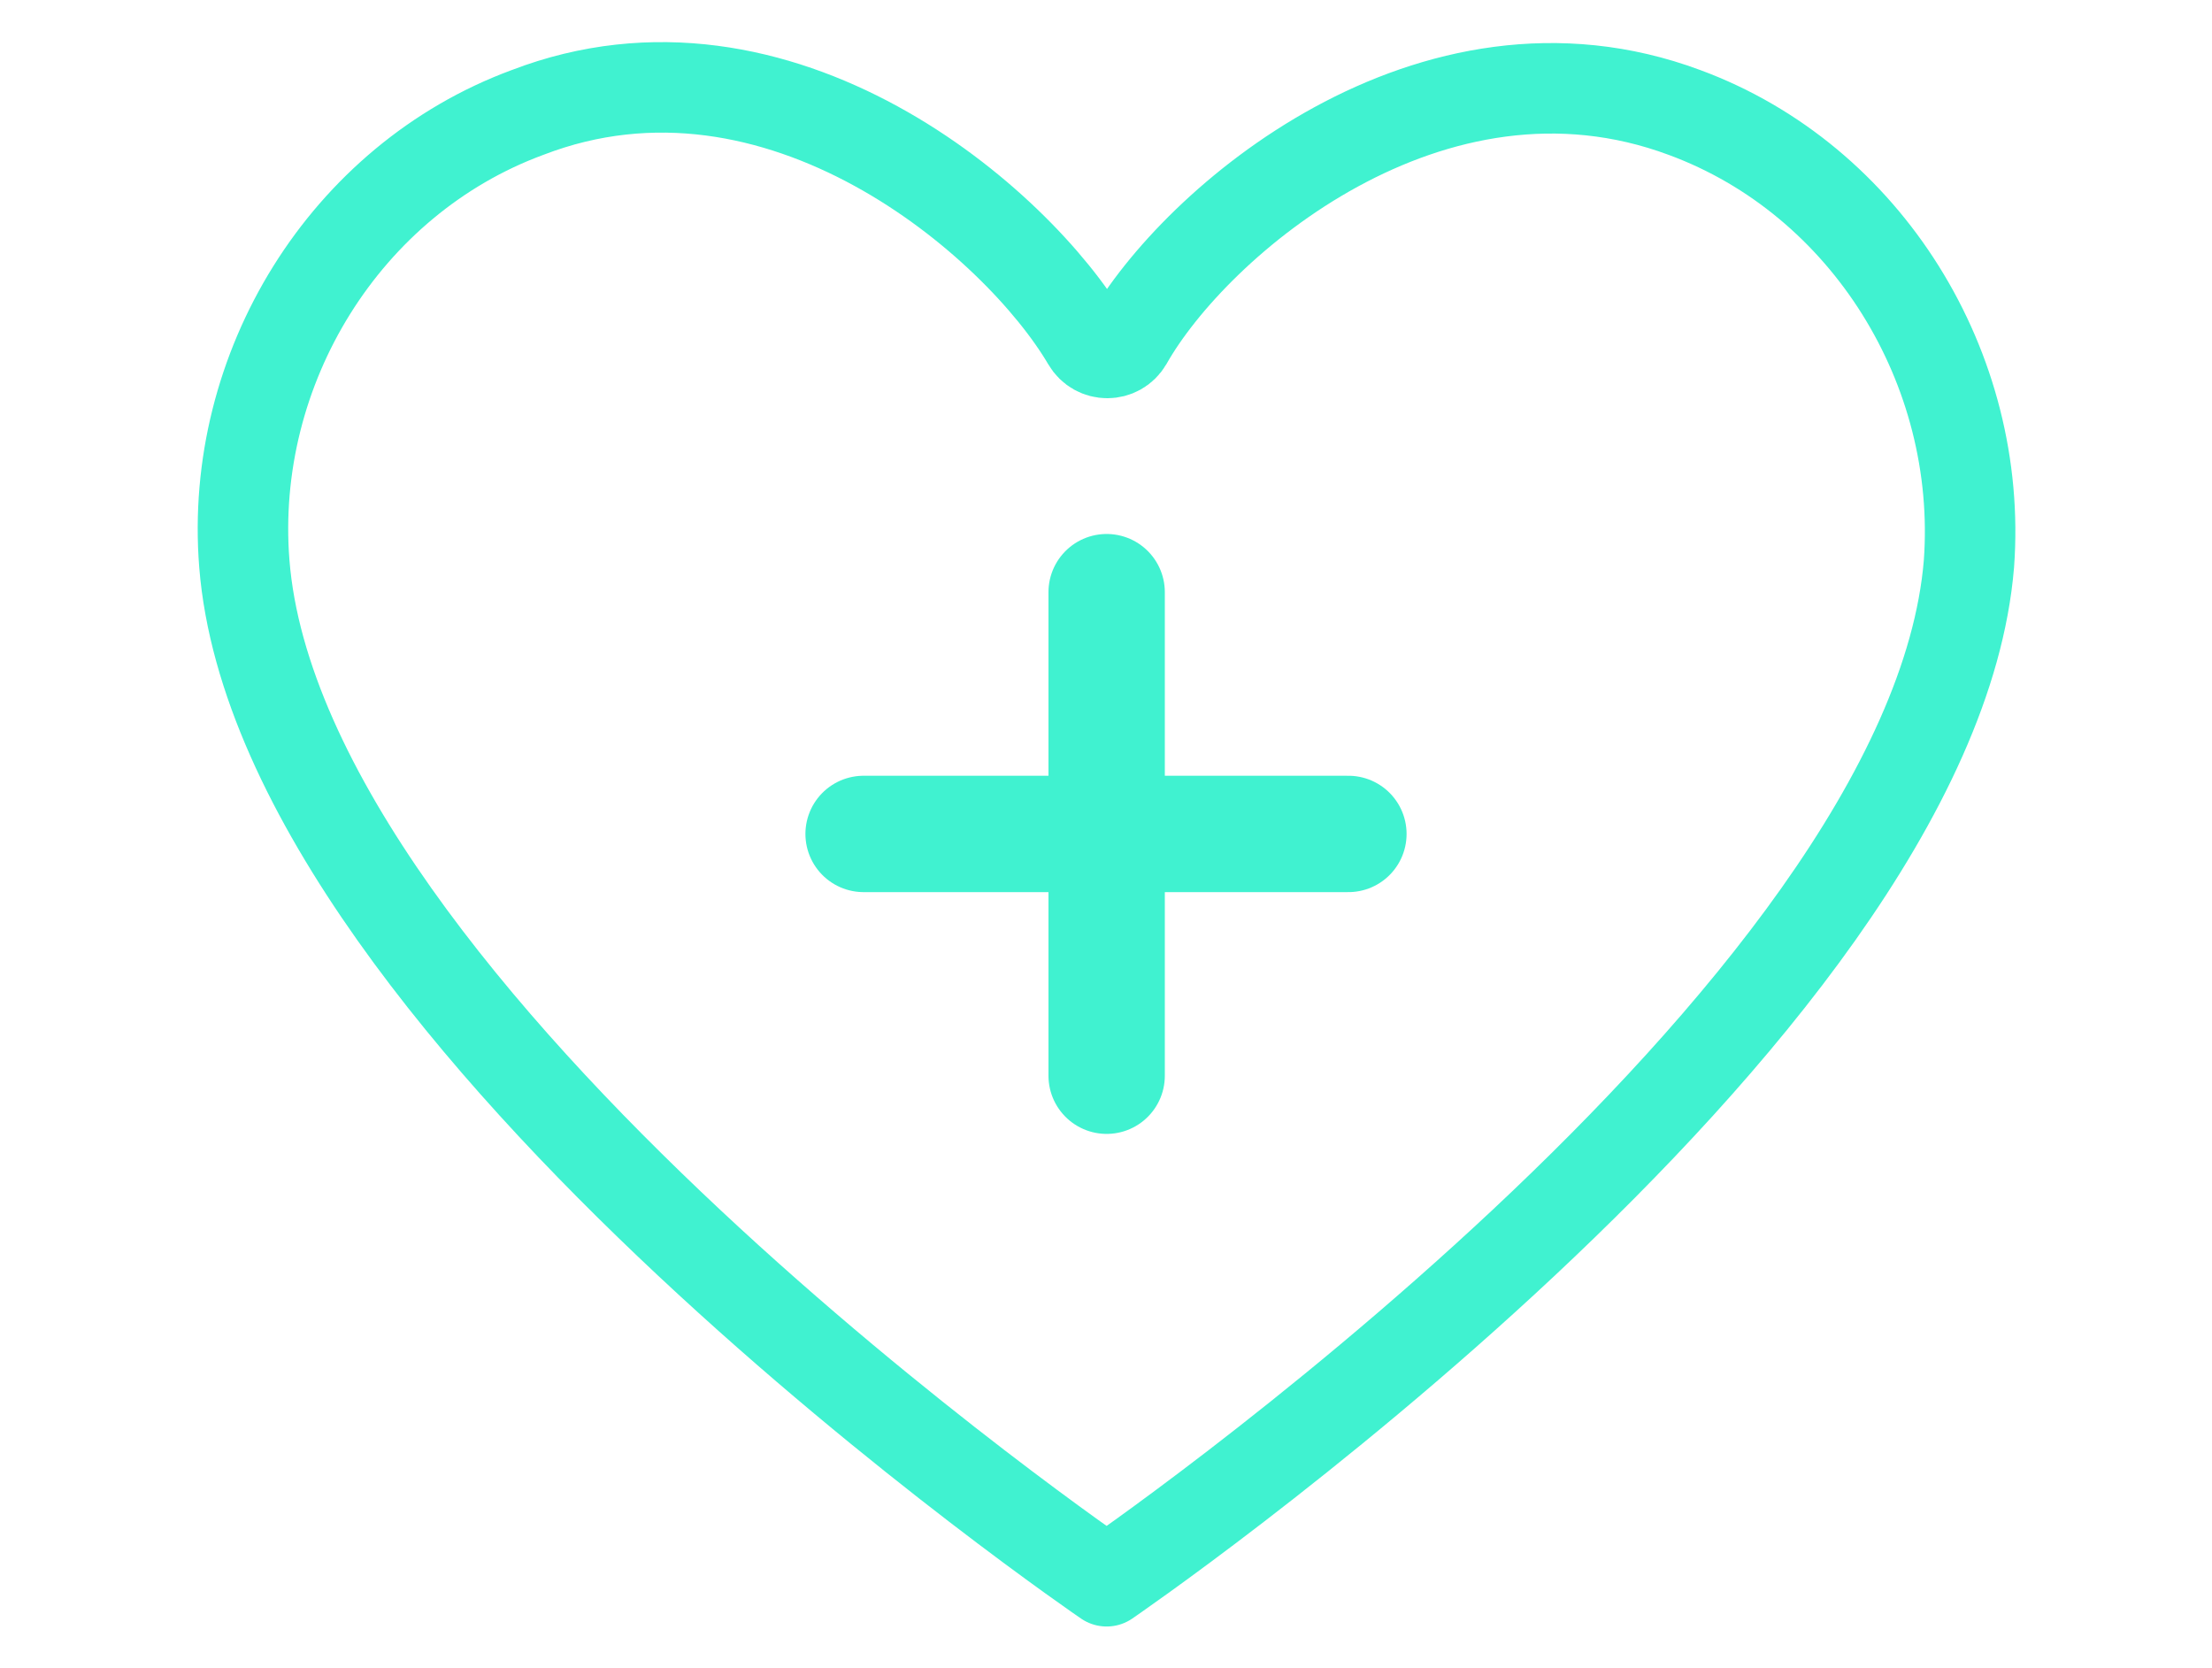 <svg xmlns="http://www.w3.org/2000/svg" xml:space="preserve" id="Слой_1" x="0" y="0" style="enable-background:new 0 0 171.1 129" version="1.1" viewBox="0 0 171.1 129"><style>.st1{fill:#eb3148}.st2,.st3{fill:none;stroke:#40f2d0;stroke-width:7;stroke-linecap:round;stroke-linejoin:round;stroke-miterlimit:10}.st3{stroke-width:9}</style><circle cx="-344.1" cy="91.3" r="60.1" style="fill:none;stroke:#eb3148;stroke-width:7;stroke-linecap:round;stroke-linejoin:round;stroke-miterlimit:10"/><path d="M-352.1 100c0-2.1.3-3.9.8-5.4.6-1.5 1.5-2.9 2.9-4.1 2-1.9 3.8-3.6 5.4-5 1.7-1.4 3.1-2.7 4.3-4 1.2-1.2 2.1-2.4 2.8-3.5.7-1.1 1-2.2 1-3.4 0-2.3-.7-4.1-2.2-5.5-1.4-1.3-3.3-2-5.5-2-3.3 0-5.8.9-7.6 2.8-1.7 1.8-2.7 4.1-2.9 6.7l-16.3-1.1c.8-7.5 3.5-13.2 8.3-17.1 4.7-3.9 10.8-5.9 18.2-5.9 3.2 0 6.3.4 9.2 1.3 2.9.9 5.4 2.2 7.6 4s3.9 4 5.2 6.6c1.3 2.6 1.9 5.6 1.9 9 0 2-.2 3.9-.6 5.6s-1.1 3.3-2.2 4.9c-1 1.6-2.4 3.3-4 4.9-1.7 1.7-3.8 3.5-6.3 5.5-1.6 1.3-2.7 2.5-3.3 3.7s-.8 2.4-.8 3.6v3h-15.9V100zm-1.8 20.3c0-1.3.2-2.6.7-3.8.5-1.2 1.2-2.2 2.1-3.1s1.9-1.6 3.1-2.1 2.5-.7 3.8-.7 2.6.2 3.8.7c1.2.5 2.2 1.2 3.1 2.1s1.6 1.9 2.1 3.1.7 2.5.7 3.8-.2 2.6-.7 3.8c-.5 1.2-1.2 2.2-2.1 3.1s-1.9 1.6-3.1 2.1-2.5.7-3.8.7-2.6-.2-3.8-.7-2.2-1.2-3.1-2.1-1.6-1.9-2.1-3.1c-.4-1.2-.7-2.5-.7-3.8z" class="st1"/><path d="M-355.2 107.1c.4-.4.6-1 .6-1.6v-5.8c0-.6 0-1.2.1-1.7 0-.5-.6-.8-.9-.4l-33.7 34.8c-1.4 1.4 0 2.9 1.4 4.2.7.7.2 1.8 1.1 1.8s1.9-.4 2.5-1.1l28.9-30.2zM-334.4 78.5c-.9 1.4-1.9 2.7-3.1 3.9-1.2 1.3-2.7 2.7-4.5 4.2-1.5 1.4-3.4 3.1-5.4 5h-.1c-1 .9-1.8 2-2.4 3.3-.5 1.4-.7 3-.7 4.8v2.6h.4l29.1-30c0-3.2-.7-5.9-1.9-8.2h-.1l-10 10.5c-.1 1.4-.6 2.7-1.3 3.9zM-300.4 45.8c-1.4-1.3-3.6-1.2-4.9.1-4.1 4.2-12.2 12.6-14.3 14.7-.3.3-.3.7-.1 1s.4.7.6 1c.7 1.3 1.2 2.7 1.5 4.2.2.7 1 .9 1.5.4l16.9-17.4c1.3-1.3.3-2.7-1.2-4z" class="st1"/><path d="M130.3 8.7c-19.6-7.3-37.9 8.5-43.1 17.7-.7 1.2-2.4 1.2-3.1 0-5.4-9.2-23.8-25.2-43.3-17.7-14.1 5.2-23.1 19.8-21.9 34.9 2.8 35.1 66.7 78.7 66.7 78.7s63.8-43.6 66.7-78.7c1.1-15.1-7.9-29.7-22-34.9z" class="st2"/><path d="M104.3 64.5H66.8M85.6 45.8v37.4" class="st3"/></svg>